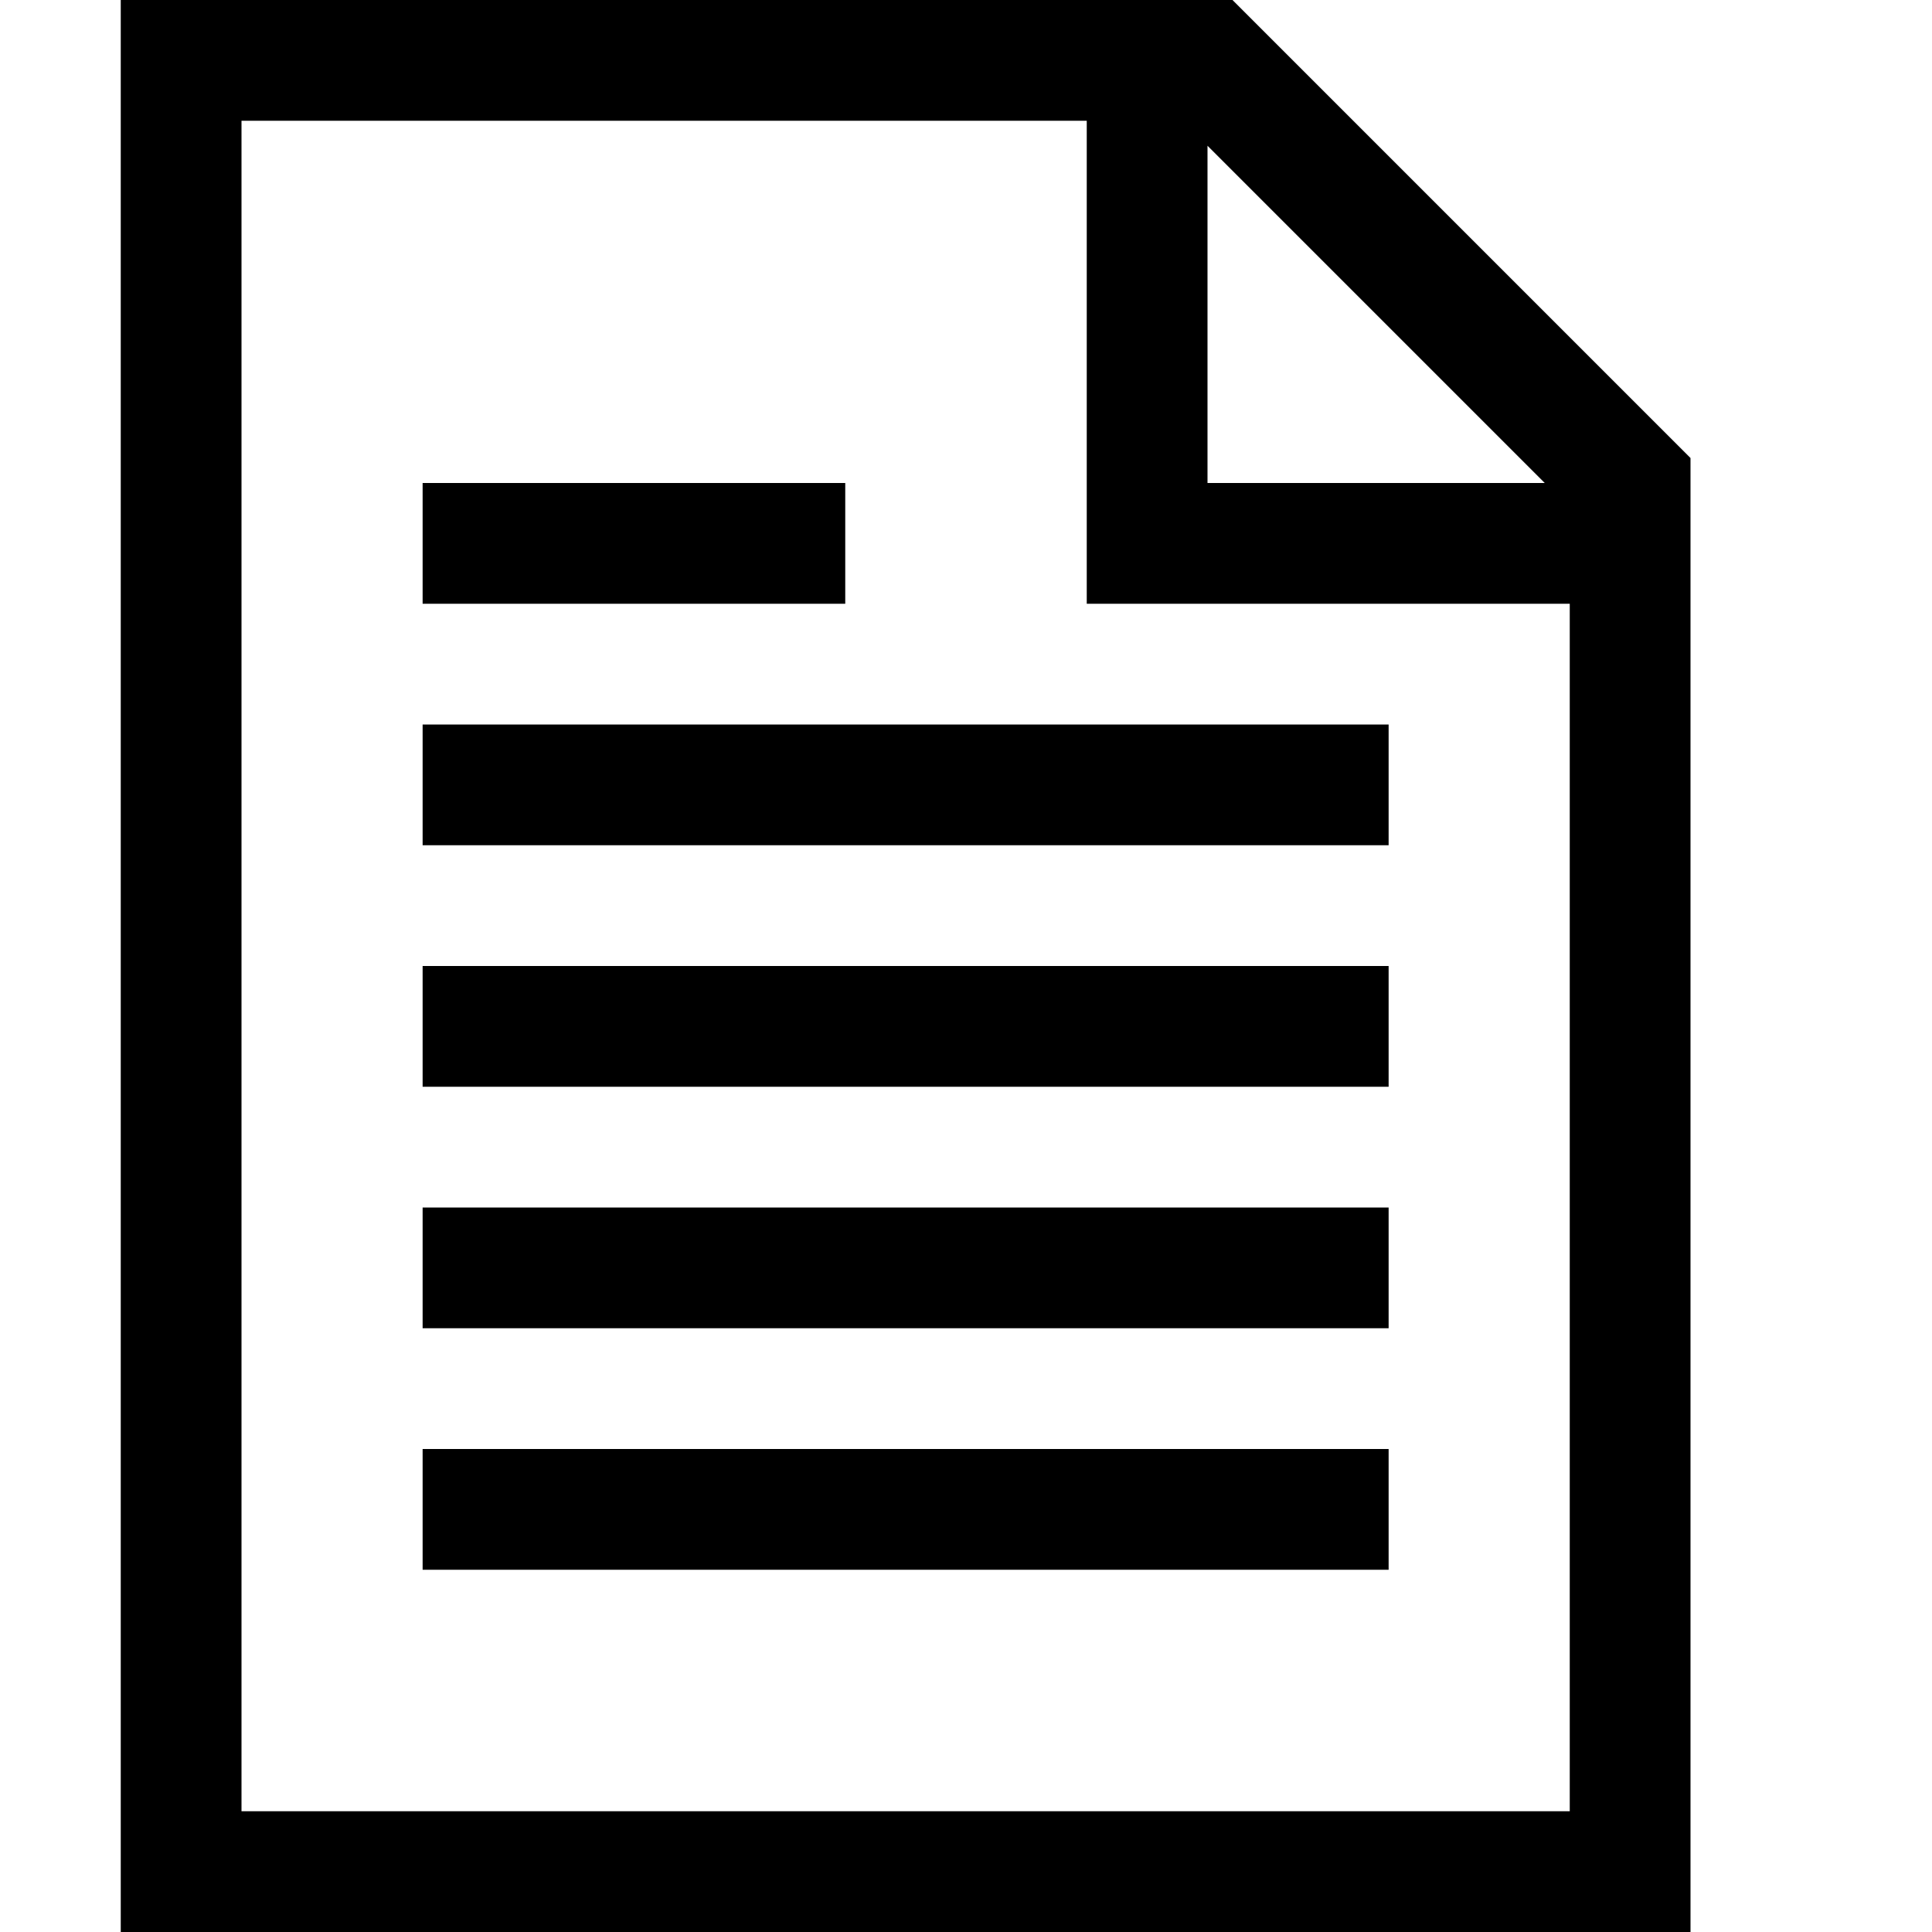 <?xml version="1.0" encoding="UTF-8"?>
<!DOCTYPE svg PUBLIC "-//W3C//DTD SVG 1.1//EN" "http://www.w3.org/Graphics/SVG/1.1/DTD/svg11.dtd">
<svg version="1.1" id="Layer_1" xmlns="http://www.w3.org/2000/svg" xmlns:xlink="http://www.w3.org/1999/xlink" x="0px" y="0px" width="32px" height="32px" viewBox="0 0 32 32" enable-background="new 0 0 32 32" xml:space="preserve">
  <g id="icon">
    <path d="M28,32H2V0h18.414L28,7.586V32zM4,30h22V10h-8V2H4V30zM20,8h5.586L20,2.414V8zM23,26H7v-2h16V26zM23,22H7v-2h16V22zM23,18H7v-2h16V18zM23,14H7v-2h16V14zM14,10H7V8h7V10z" fill="#000000"/>
  </g>
</svg>
